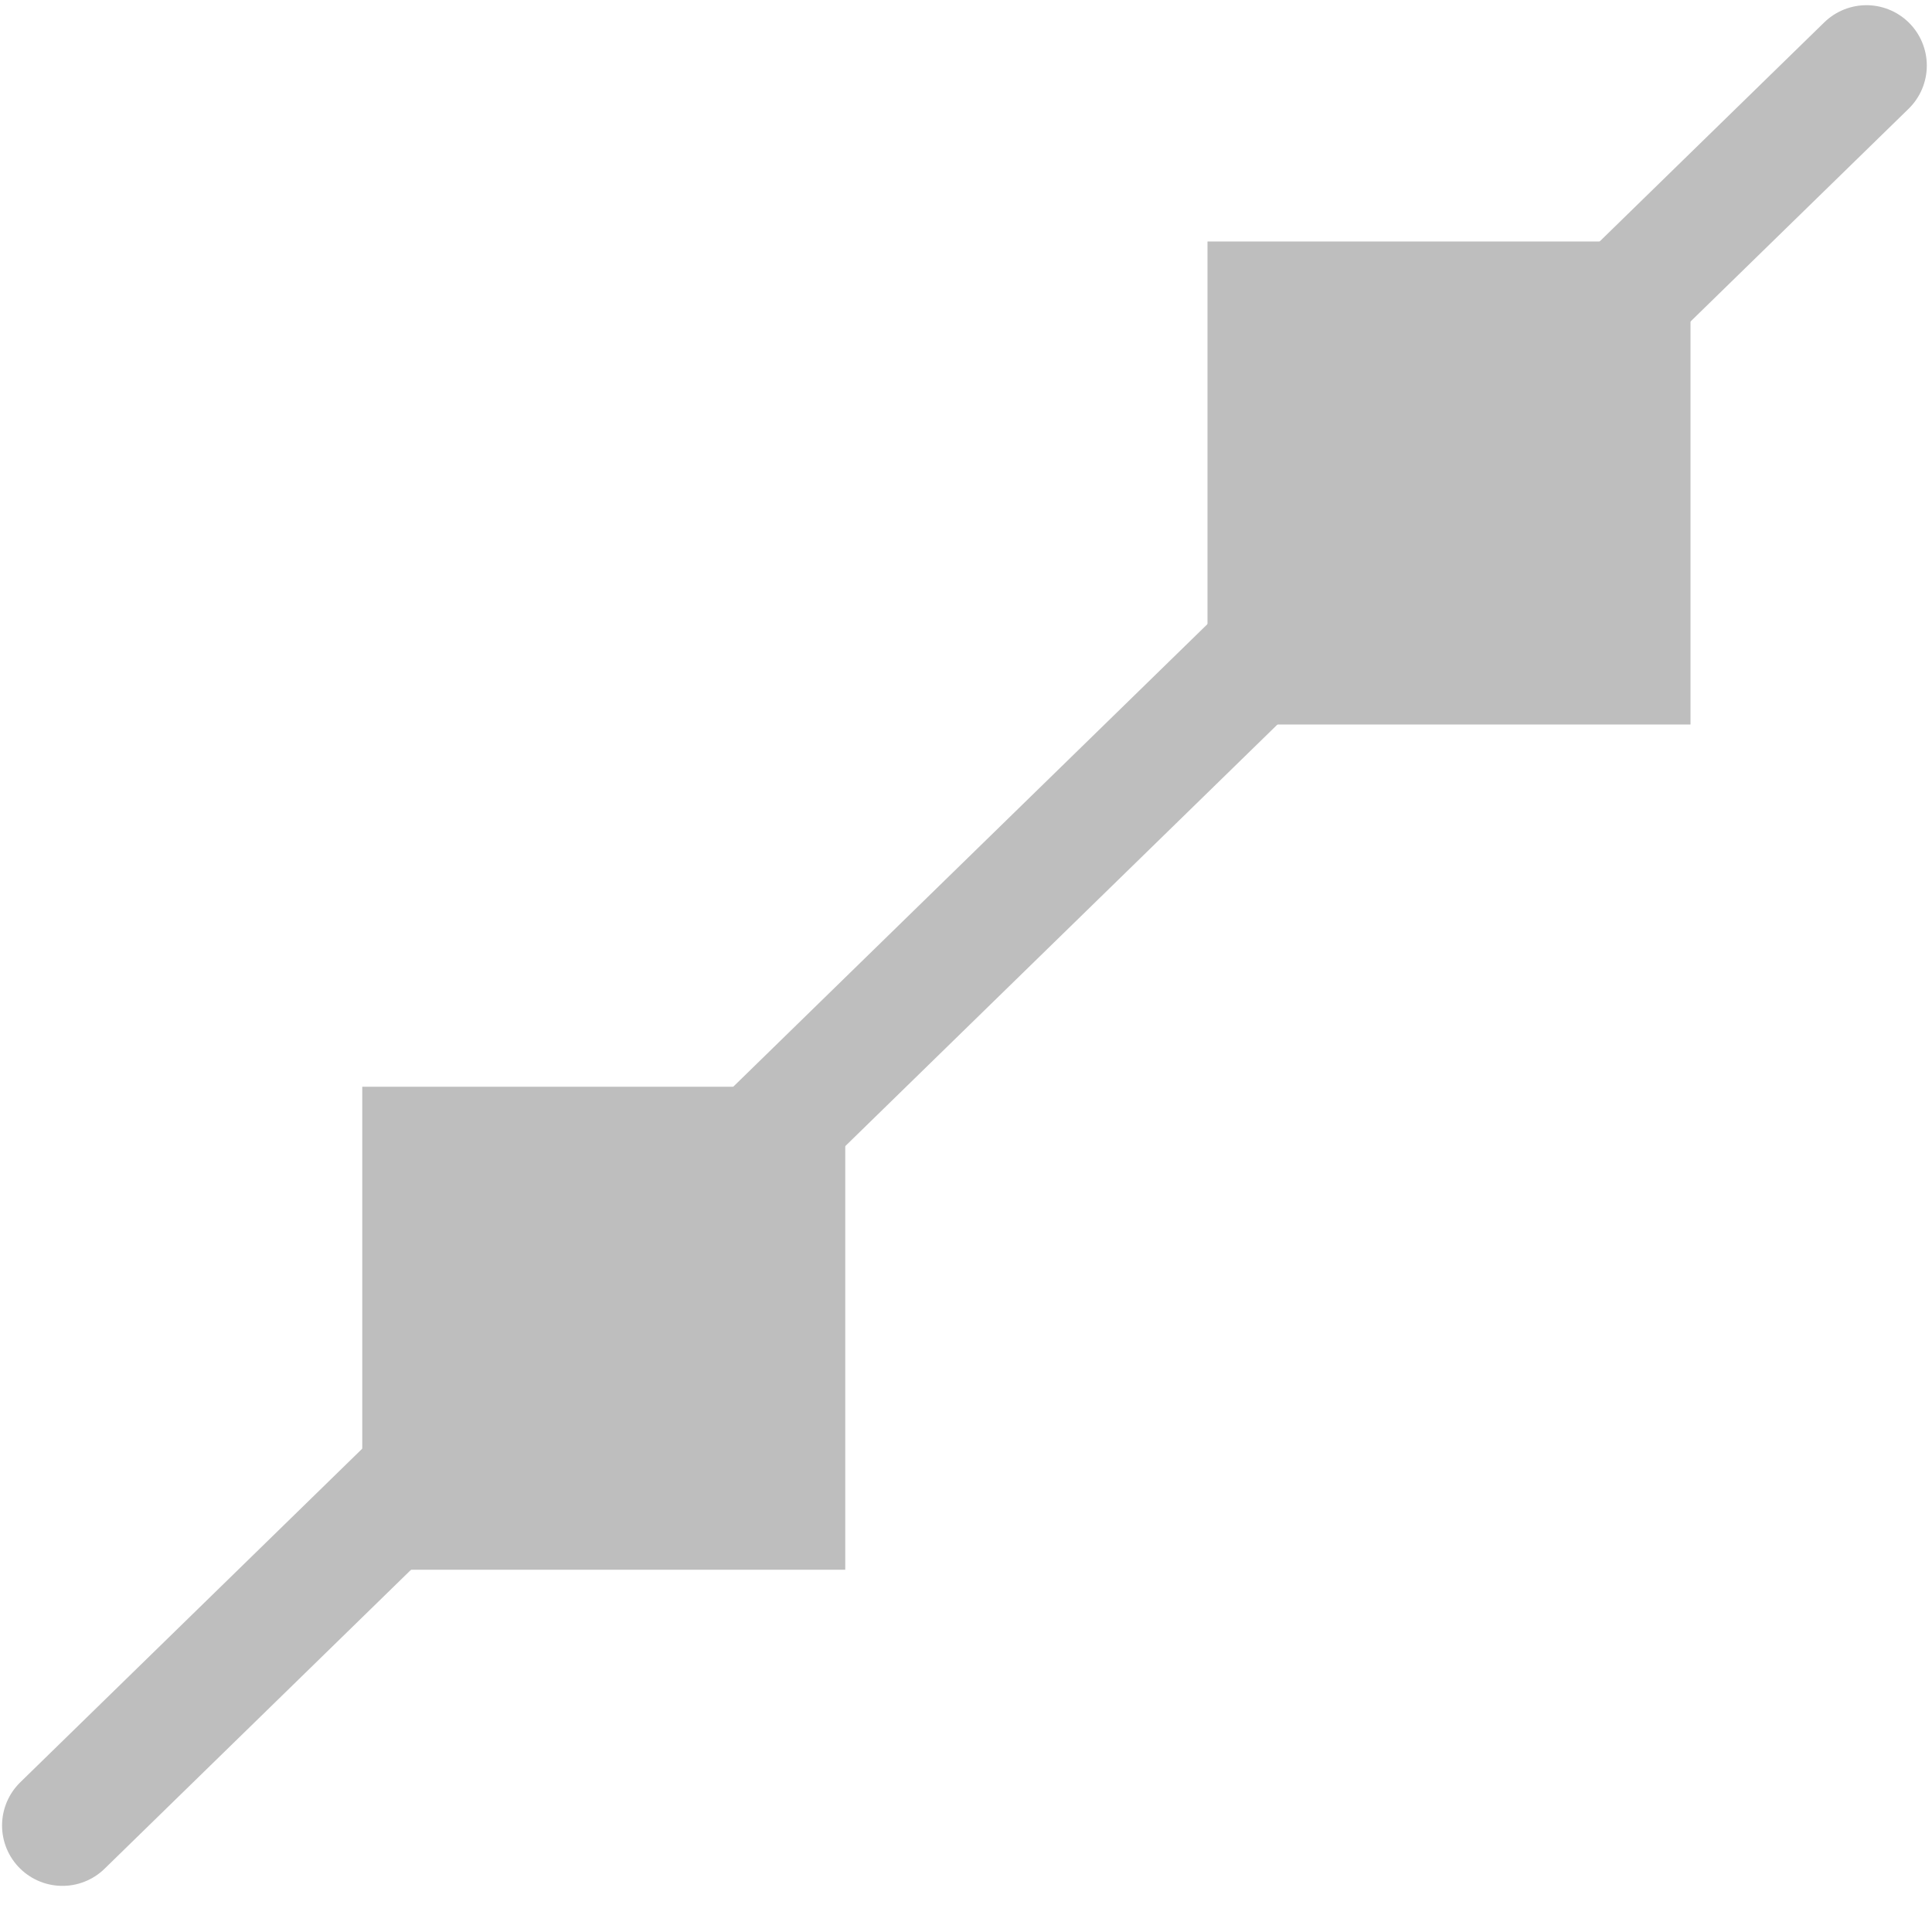 <svg height="16" width="16" xmlns="http://www.w3.org/2000/svg"><path d="m.517 15.118 14.94-14.575" fill="none" stroke="#bebebe" stroke-linecap="round" stroke-linejoin="round" stroke-miterlimit="0"/><g fill="#bebebe" fill-rule="evenodd" stroke-width=".747"><path d="m10 2h4v4h-4z"/><path d="m3 9h4v4h-4z"/></g></svg>